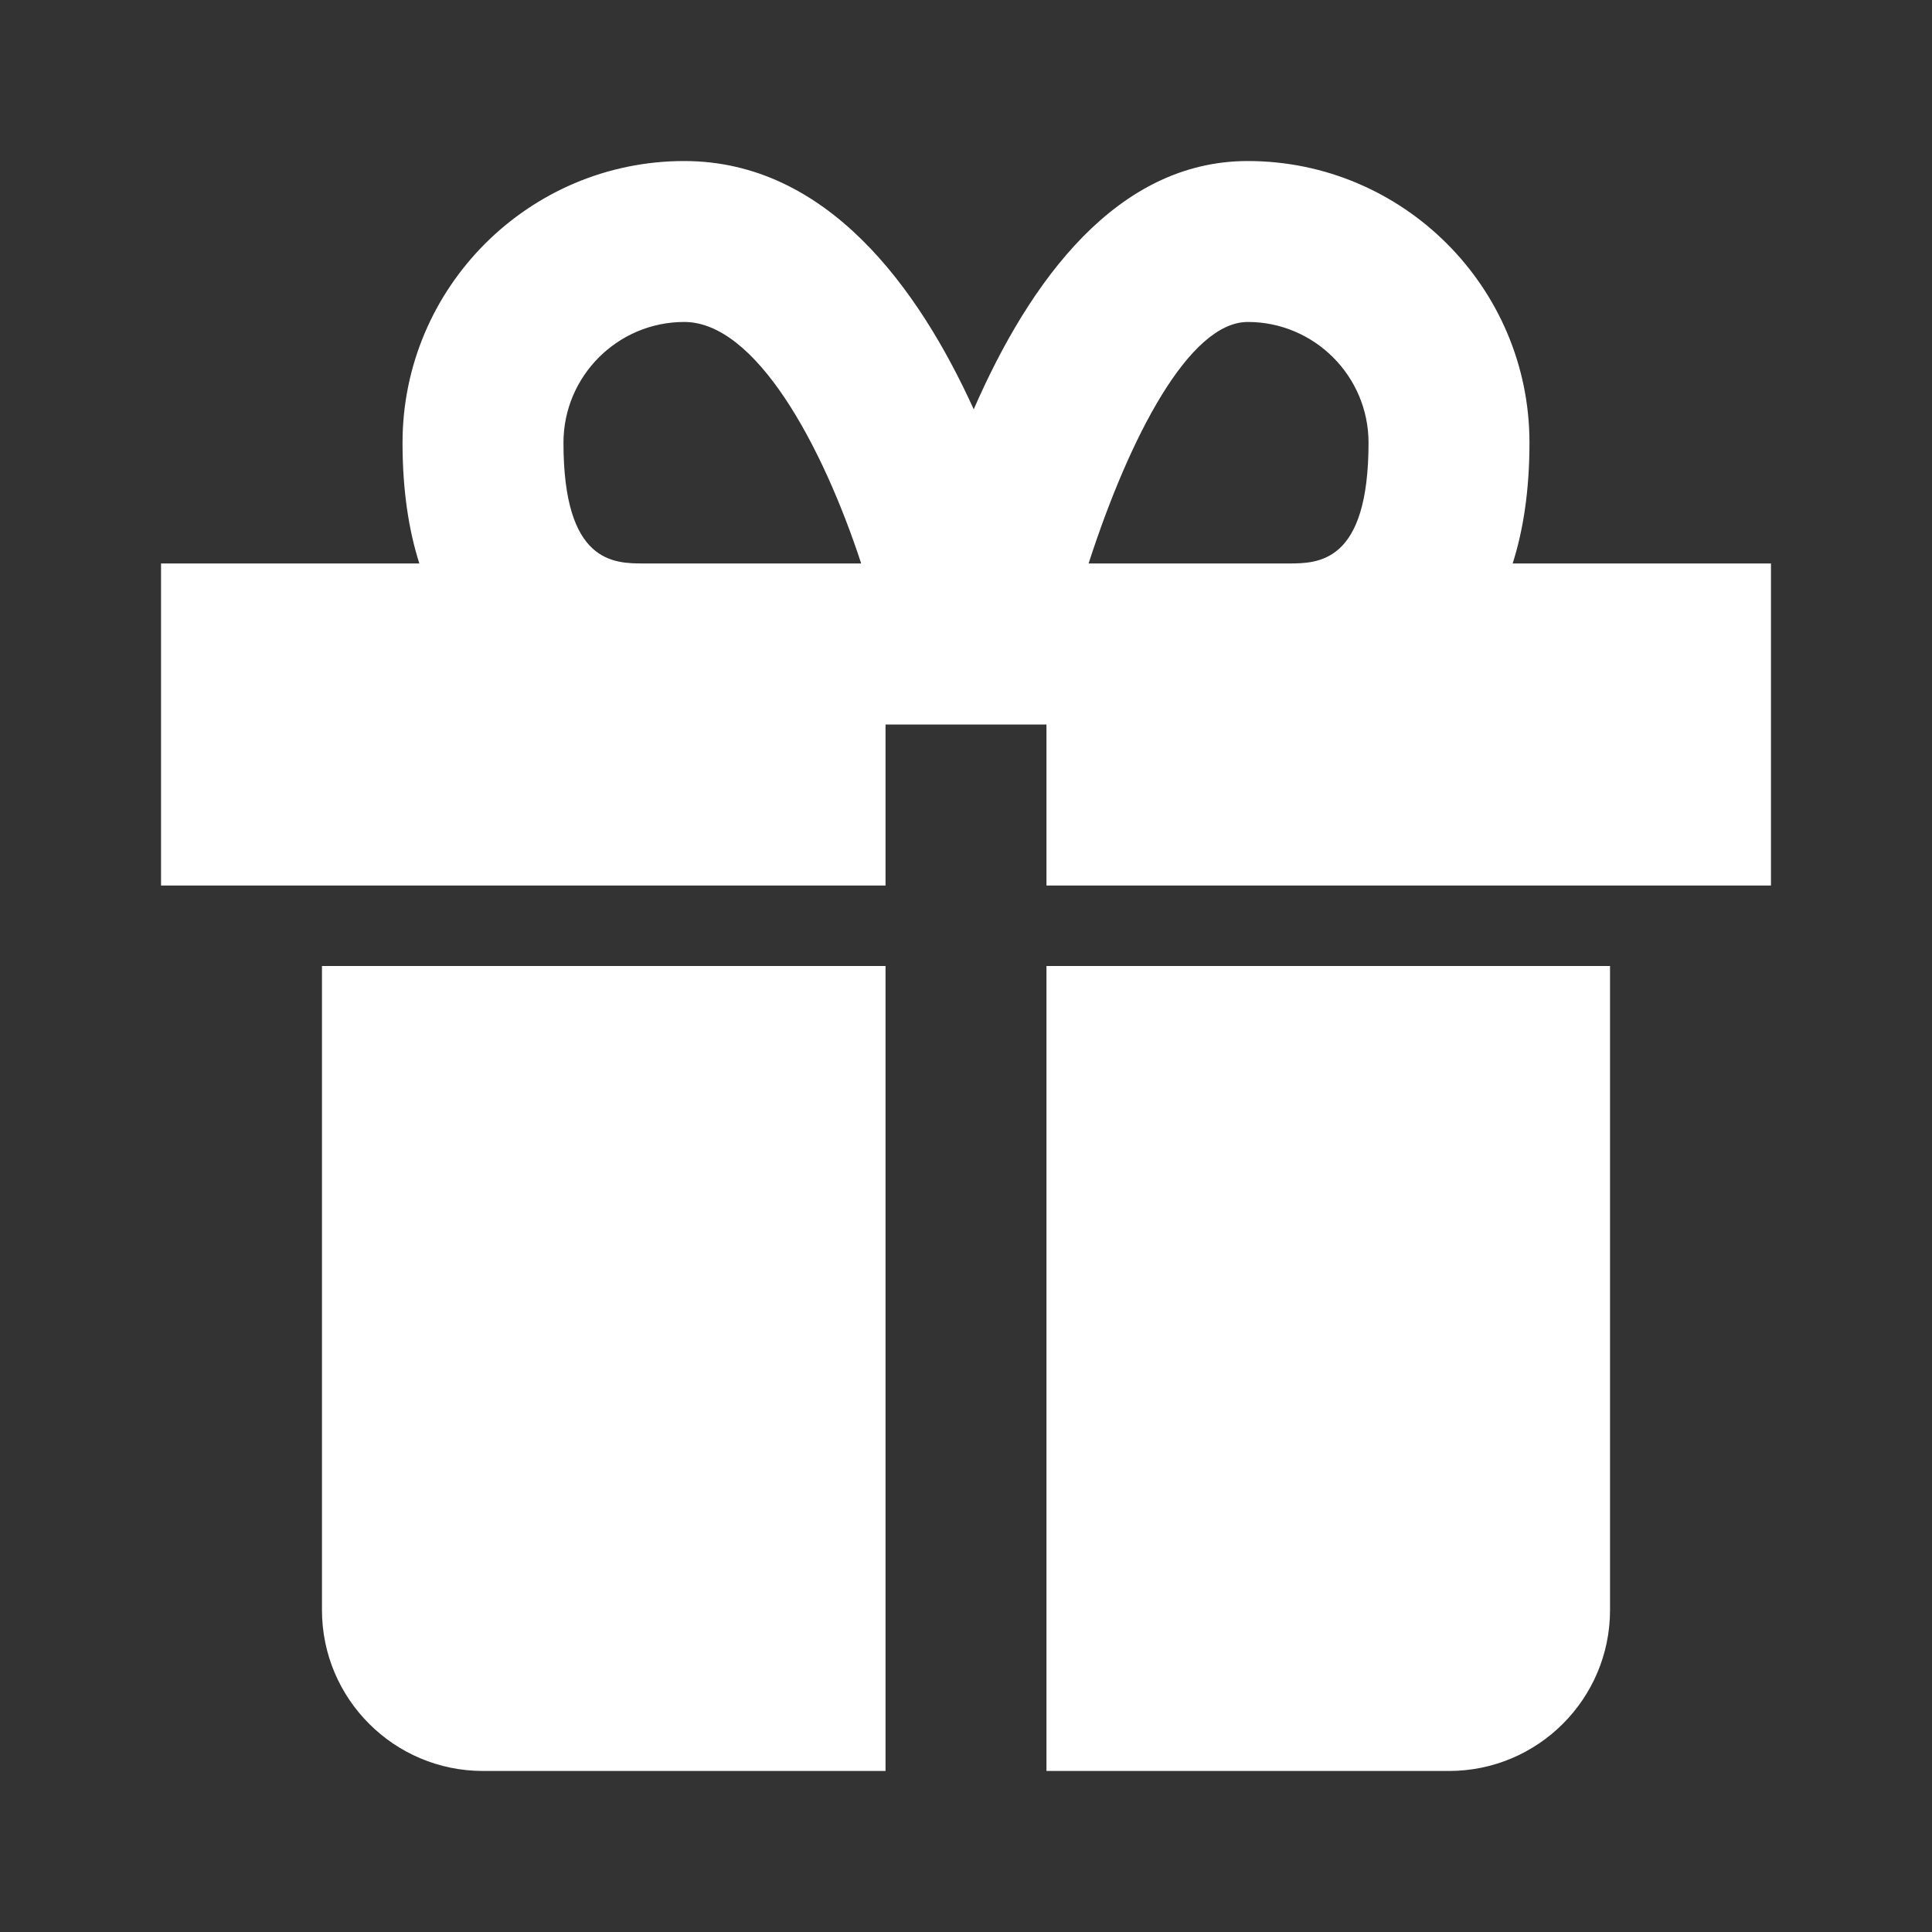 <svg width="20" height="20" viewBox="0 0 20 20" fill="none" xmlns="http://www.w3.org/2000/svg">
<rect x="0" y="0" width="20" height="20" fill="#333333" stroke="none"/>
<path d="M4.167 10H3.333V16.667C3.333 17.587 4.08 18.333 5 18.333H9.167V10H5H4.167ZM15 10H10.833V18.333H15C15.92 18.333 16.667 17.587 16.667 16.667V10H15.833H15ZM15.659 5.833C15.768 5.491 15.833 5.08 15.833 4.583C15.833 2.975 14.525 1.667 12.917 1.667C11.565 1.667 10.662 2.902 10.08 4.237C9.506 2.975 8.557 1.667 7.083 1.667C5.475 1.667 4.167 2.975 4.167 4.583C4.167 5.08 4.232 5.491 4.341 5.833H1.667V9.167H9.167V7.5H10H10.833V7.576V9.167H18.333V5.833H15.659ZM5.833 4.583C5.833 3.894 6.394 3.333 7.083 3.333C7.823 3.333 8.512 4.604 8.915 5.833H6.667C6.355 5.833 5.833 5.833 5.833 4.583ZM12.917 3.333C13.606 3.333 14.167 3.894 14.167 4.583C14.167 5.833 13.645 5.833 13.333 5.833H11.269C11.694 4.52 12.312 3.333 12.917 3.333Z" fill="white"/>
</svg>
